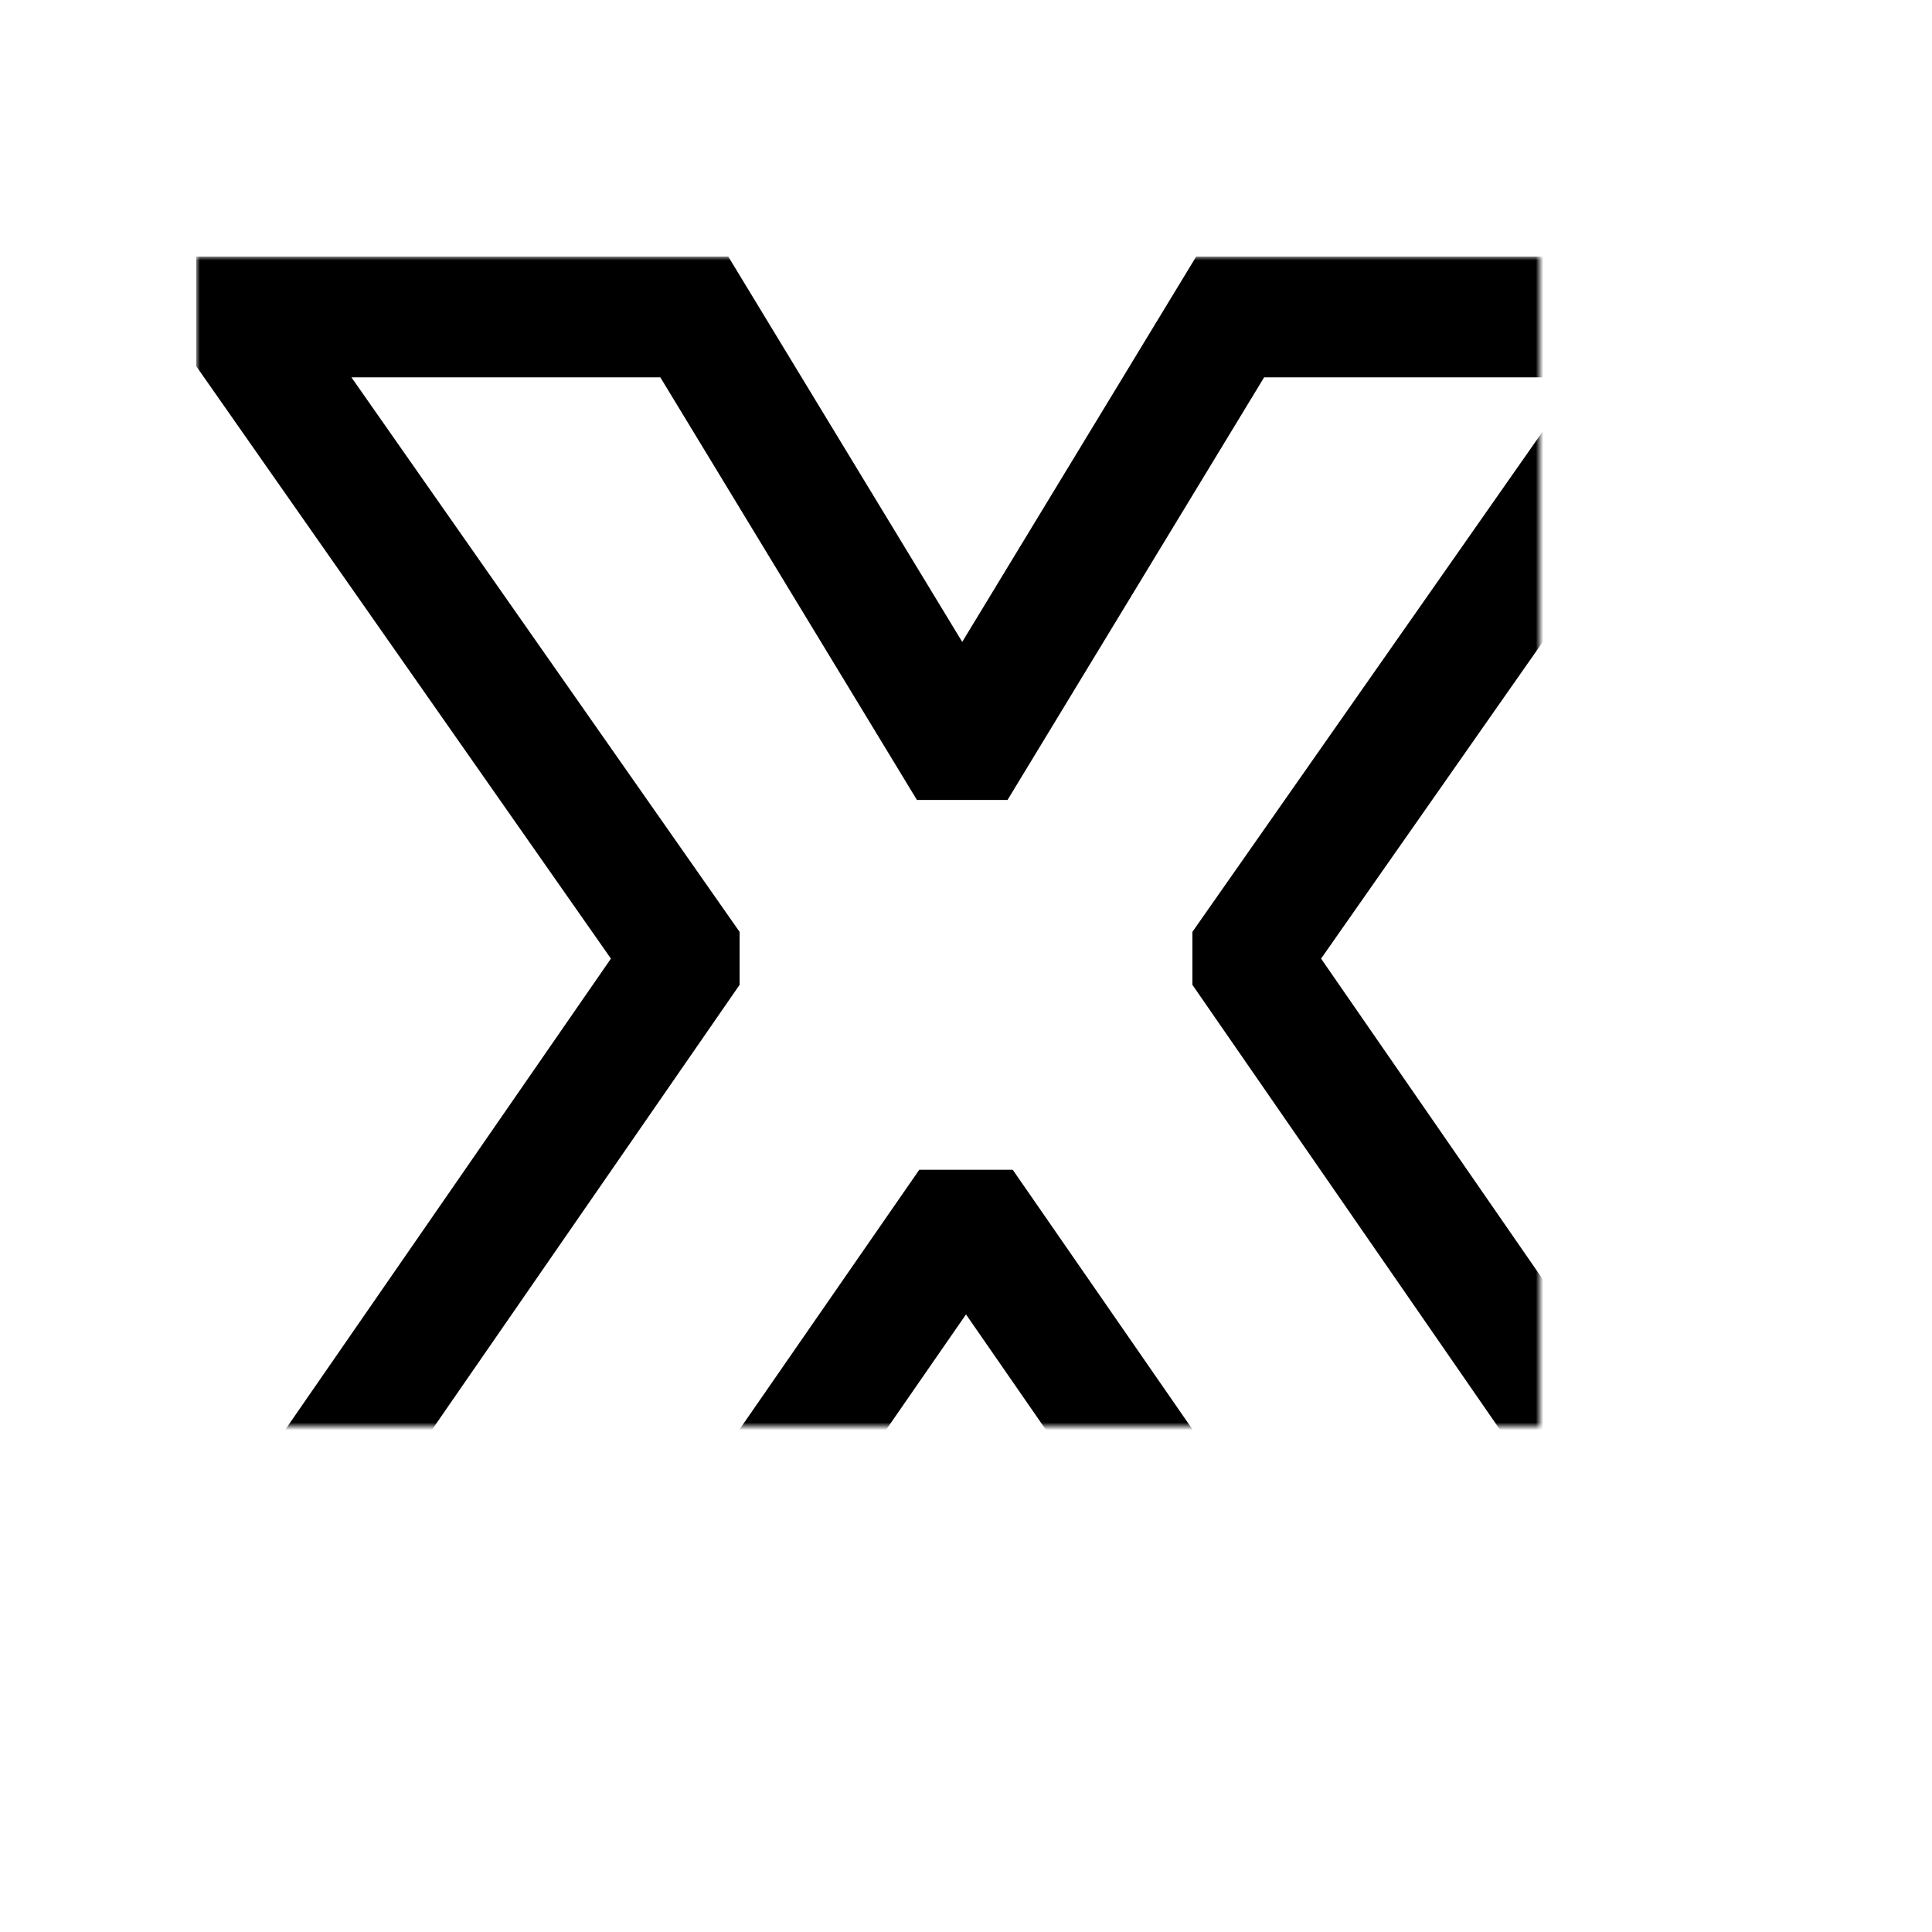 <?xml version="1.0" encoding="UTF-8" standalone="no"?>
<svg width="256px" height="256px" viewBox="0 0 256 256" version="1.1" xmlns="http://www.w3.org/2000/svg" xmlns:xlink="http://www.w3.org/1999/xlink">
    <!-- Generator: Sketch 42 (36781) - http://www.bohemiancoding.com/sketch -->
    <title>icon-mask</title>
    <desc>Created with Sketch.</desc>
    <defs>
        <polygon id="path-1" points="34 215 90 215 126 163 130 163 166 215 222 215 222 209 166 128 166 126 222 46 222 42 163 42 129 98 126 98 92 42 34 42 34 46 90 126 90 128 34 209"></polygon>
        <mask id="mask-2" maskContentUnits="userSpaceOnUse" maskUnits="objectBoundingBox" x="-8" y="-8" width="204" height="189">
            <rect x="26" y="34" width="204" height="189" fill="white"></rect>
            <use xlink:href="#path-1" fill="black"></use>
        </mask>
    </defs>
    <g id="Page-1" stroke="none" stroke-width="1" fill="none" fill-rule="evenodd">
        <g id="icon-mask" stroke="#000000" stroke-width="16">
            <use id="Icon" mask="url(#mask-2)" xlink:href="#path-1"></use>
        </g>
    </g>
</svg>